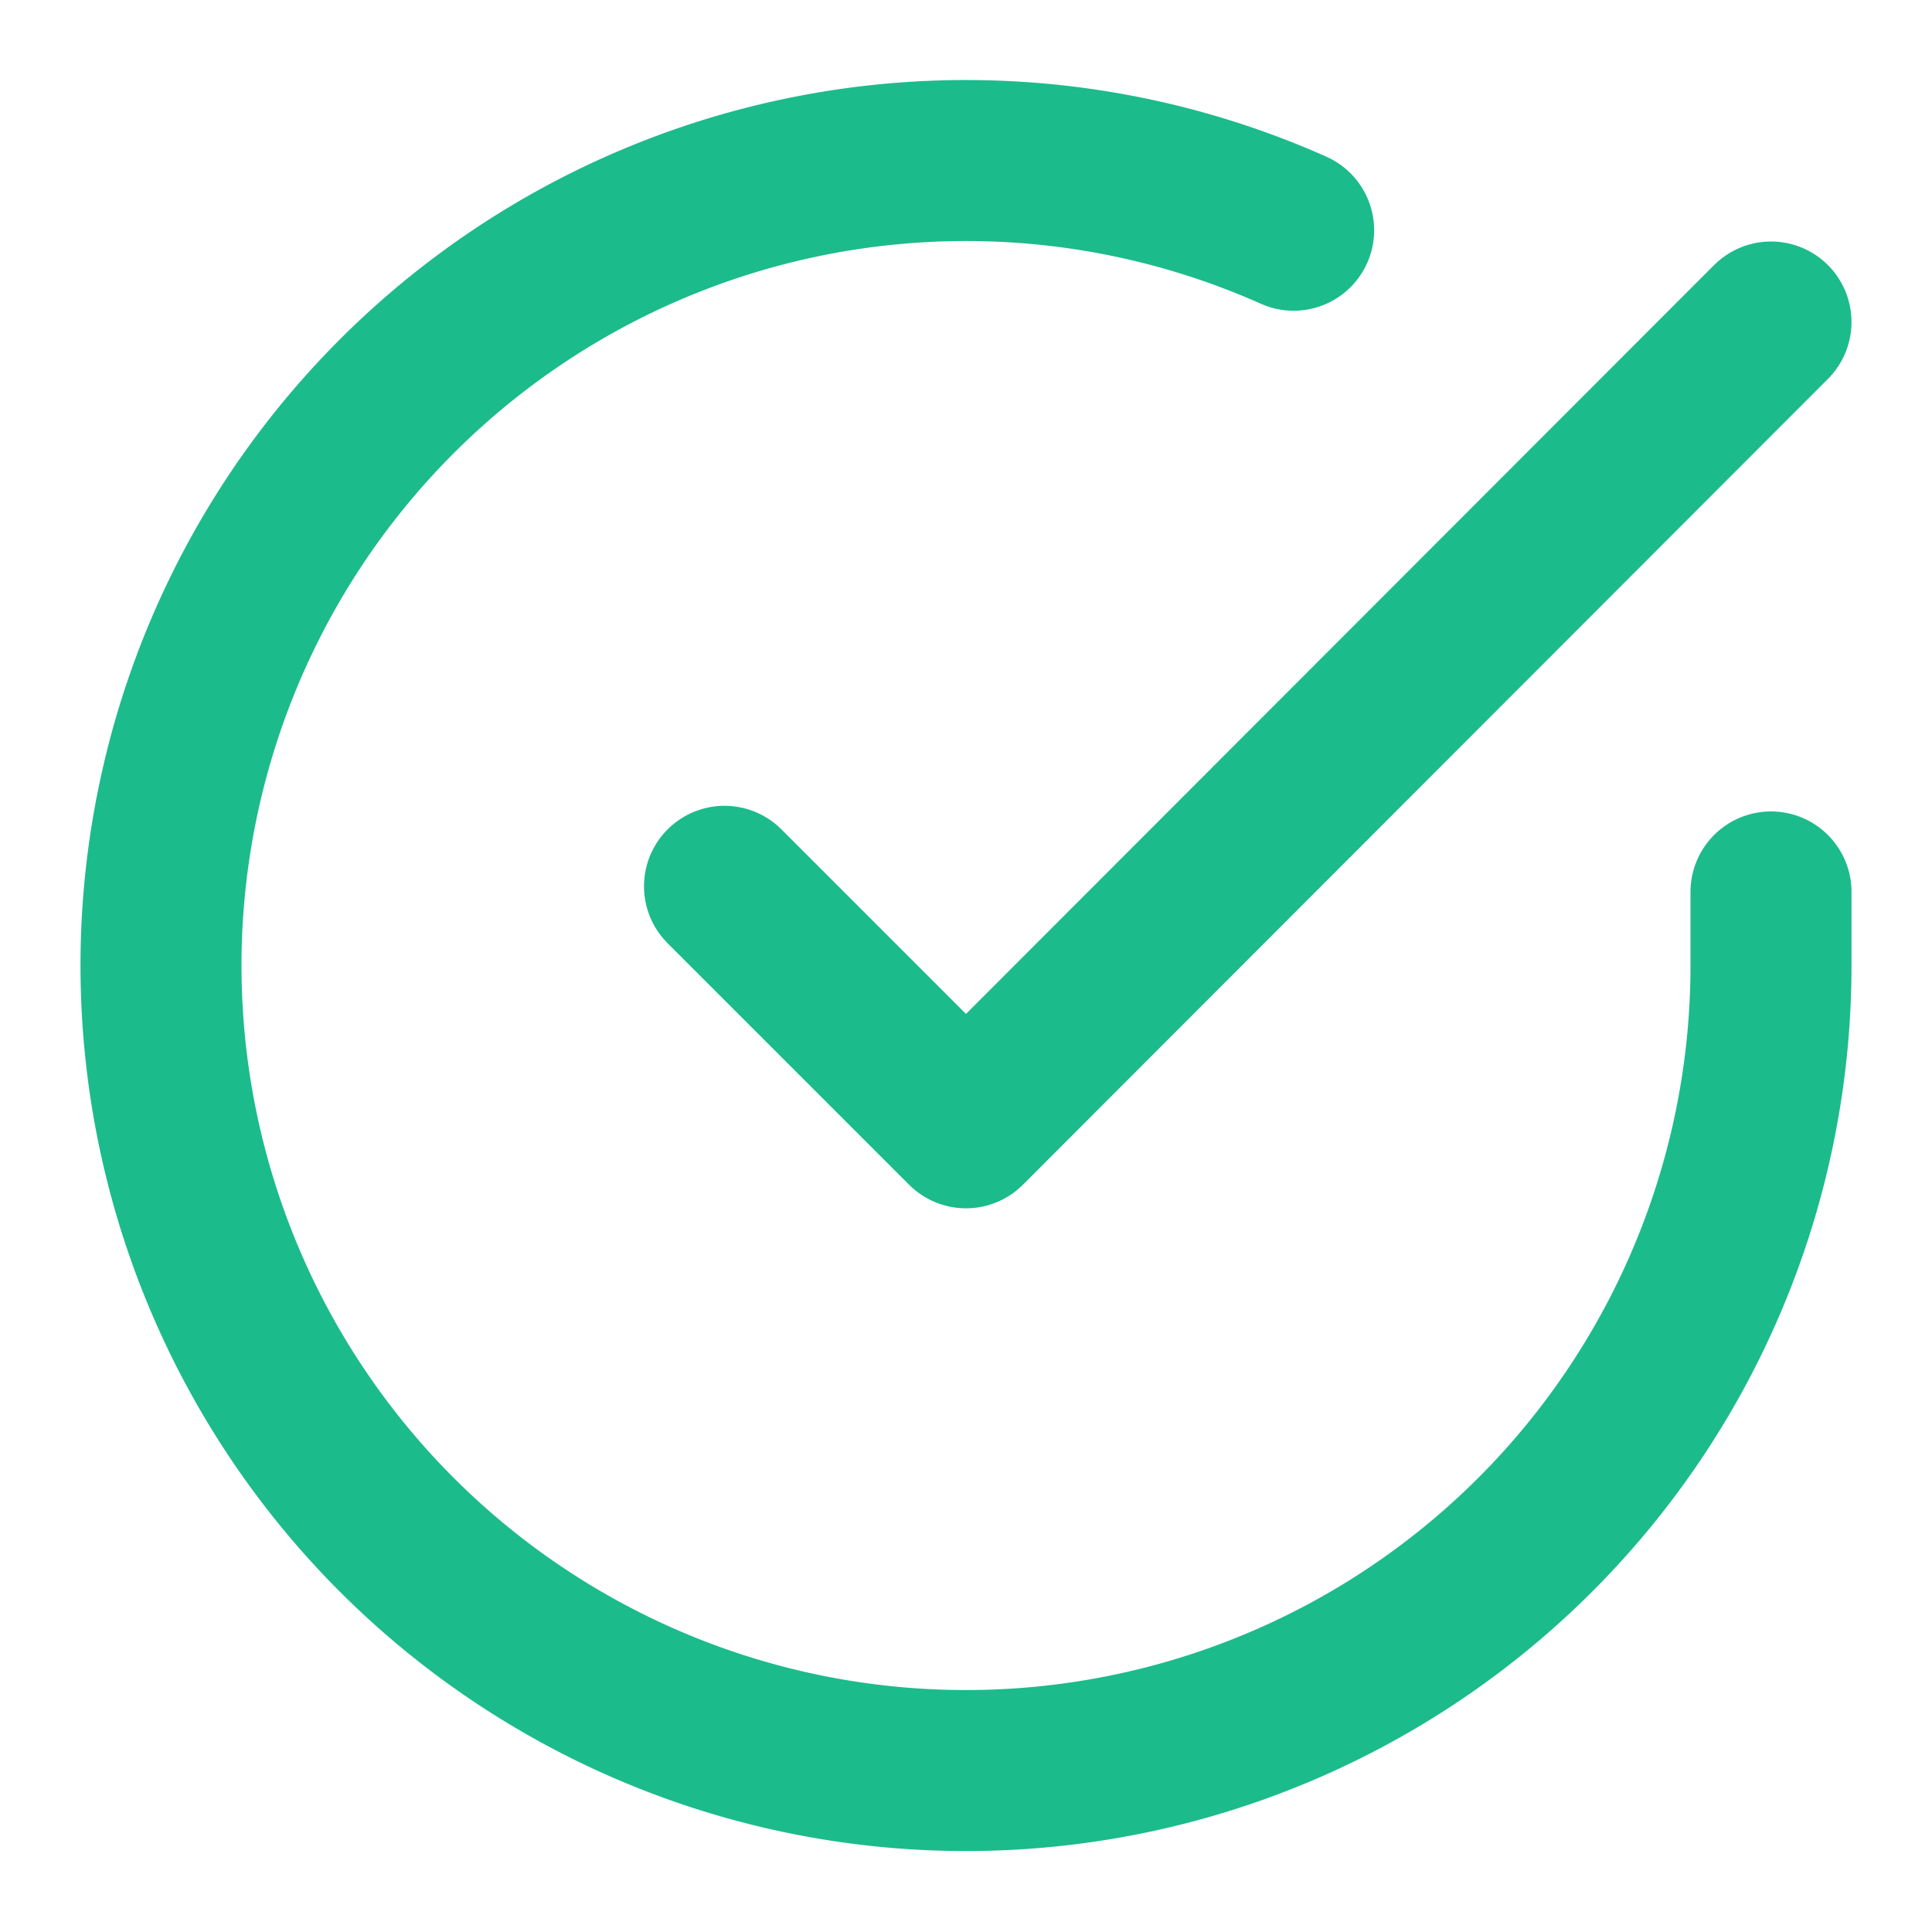 <svg xmlns="http://www.w3.org/2000/svg" width="16" height="16" viewBox="0 0 24 24" fill="none" stroke="#1cbb8c" stroke-width="2" stroke-linecap="round" stroke-linejoin="round" class="feather feather-check-circle"><path d="M22 11.08V12a10 10 0 1 1-5.93-9.14"></path><polyline points="22 4 12 14.01 9 11.01"></polyline></svg>